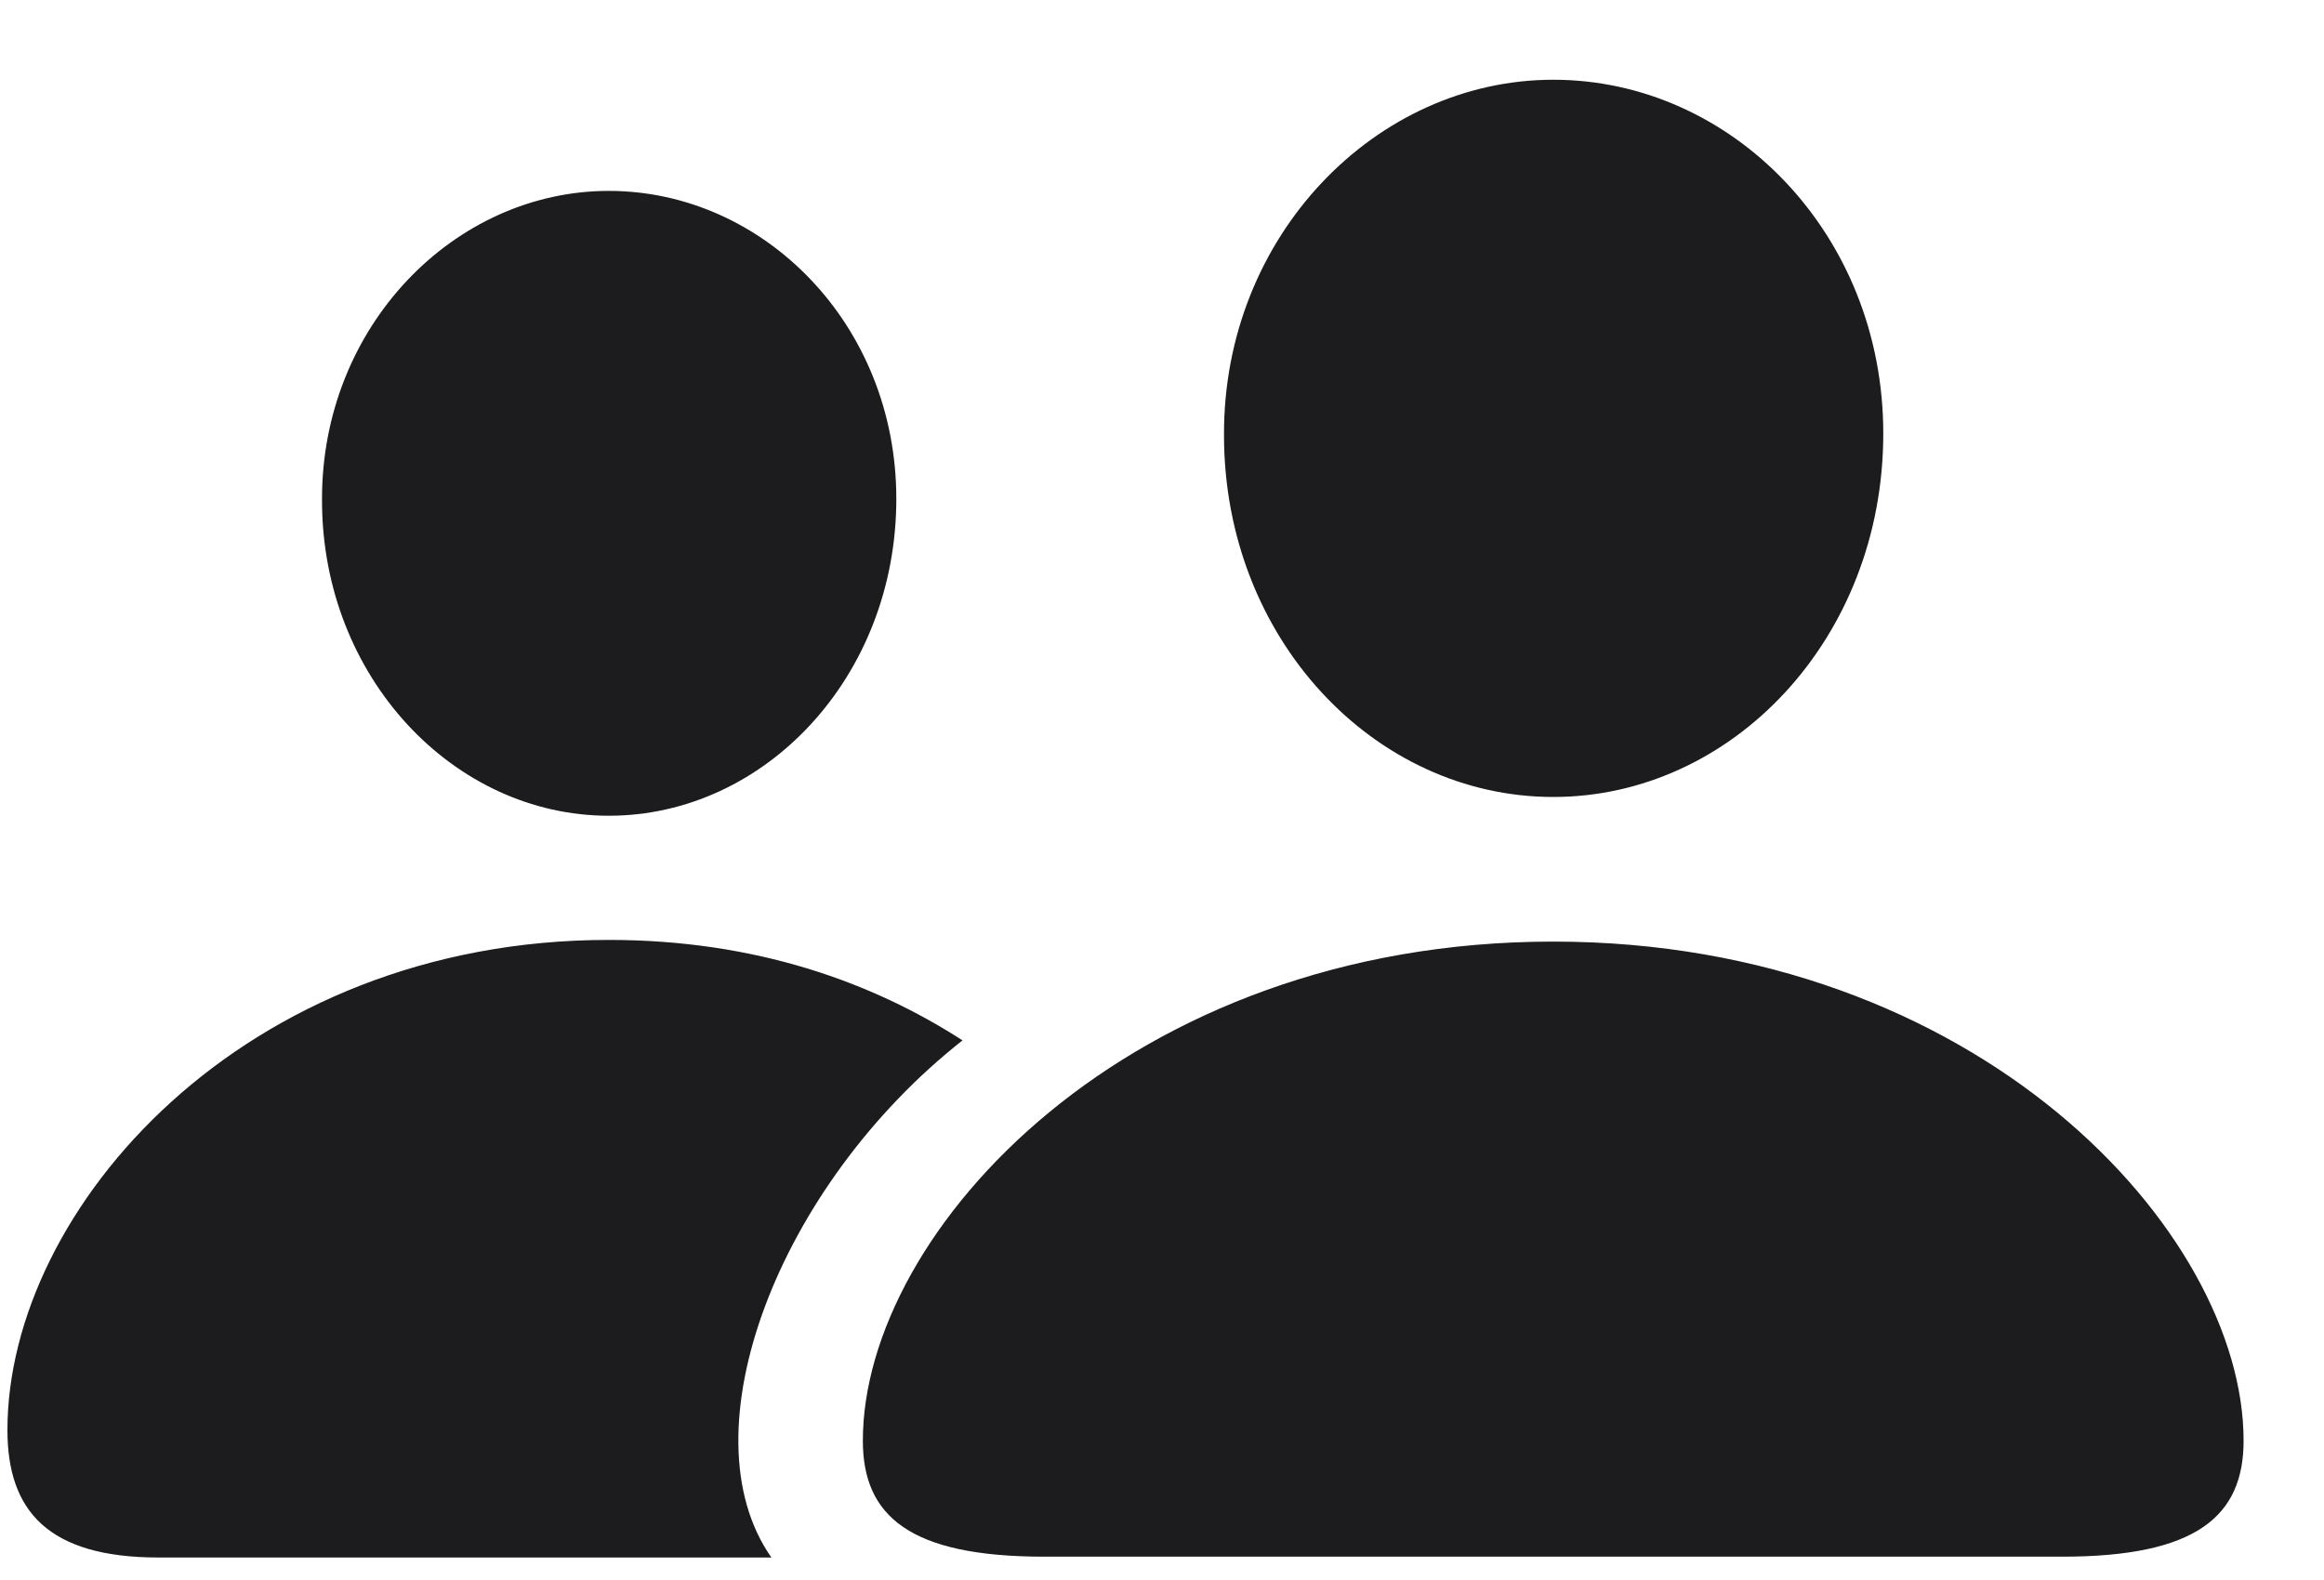 <svg width="25" height="17" viewBox="0 0 25 17" fill="none" xmlns="http://www.w3.org/2000/svg">
<path d="M16.709 8.575C18.634 8.575 20.259 6.87 20.259 4.664C20.259 2.511 18.625 0.858 16.709 0.858C14.802 0.858 13.158 2.537 13.167 4.682C13.167 6.87 14.784 8.575 16.709 8.575ZM6.549 8.777C8.227 8.777 9.642 7.283 9.642 5.367C9.642 3.486 8.21 2.054 6.549 2.054C4.887 2.054 3.455 3.513 3.464 5.385C3.464 7.283 4.879 8.777 6.549 8.777ZM1.706 16.758H8.298C7.357 15.413 8.368 12.759 10.354 11.194C9.387 10.57 8.131 10.113 6.549 10.113C2.62 10.113 0.08 13.005 0.08 15.387C0.08 16.257 0.519 16.758 1.706 16.758ZM11.233 16.749H22.184C23.634 16.749 24.135 16.31 24.135 15.501C24.135 13.242 21.261 10.131 16.709 10.131C12.147 10.131 9.282 13.242 9.282 15.501C9.282 16.31 9.783 16.749 11.233 16.749Z" fill="#1C1C1E"/>
</svg>
